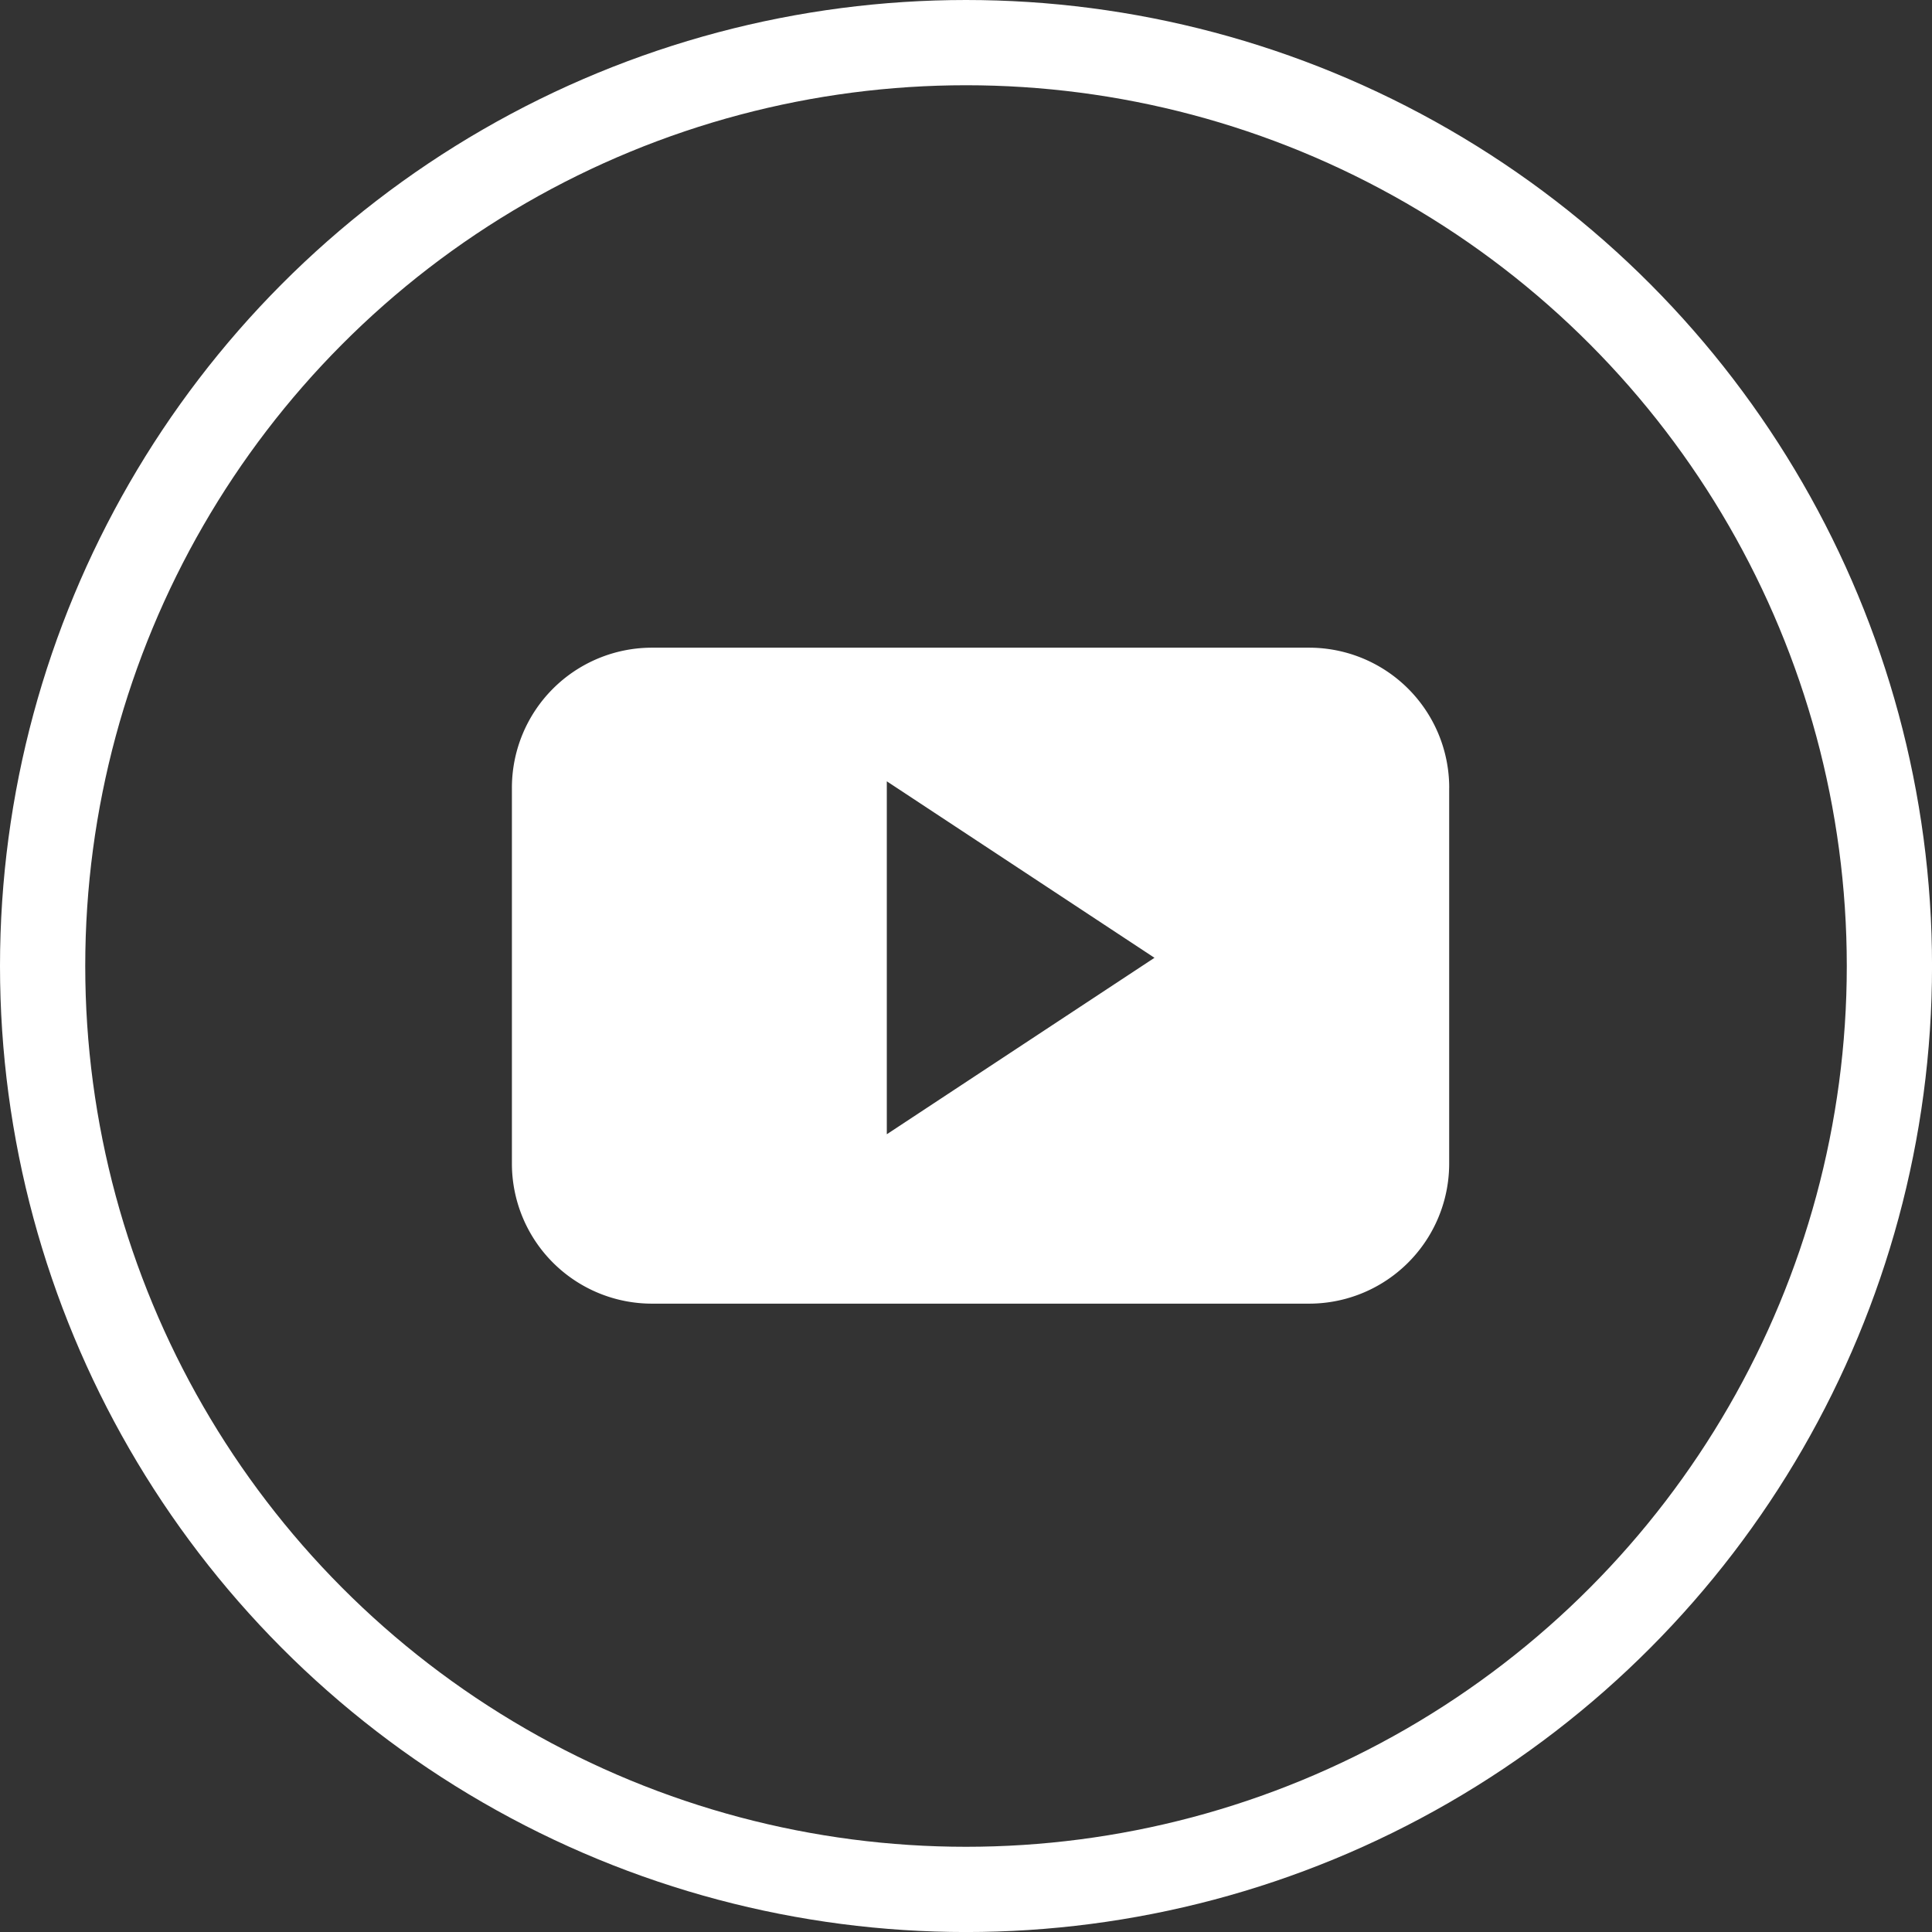 <svg xmlns="http://www.w3.org/2000/svg" width="56.661" height="56.661" viewBox="0 0 56.661 56.661">
  <rect x="0" y="0" width="56.661" height="56.661" fill="#333333" stroke="none"/>
  <g id="youtube" transform="translate(1.25 1.25)">
    <ellipse id="Elipse_60" data-name="Elipse 60" cx="27.081" cy="27.081" rx="27.081" ry="27.081" transform="translate(0 0)" fill="none" stroke="#fff" stroke-width="2.5"/>
    <path id="Caminho_24" data-name="Caminho 24" d="M69.376,92.378Z" transform="translate(-61.448 -46.149)" fill="#fff"/>
    <path id="Caminho_26" data-name="Caminho 26" d="M147.921,159.382a4.109,4.109,0,0,0-4.108-4.11H124.539a4.109,4.109,0,0,0-4.107,4.11V170.4a4.109,4.109,0,0,0,4.107,4.11h19.273a4.109,4.109,0,0,0,4.108-4.11V159.382Zm-16.494,10.16V159.191l7.85,5.176Z" transform="translate(-106.669 -137.527)" fill="#fff"/>
  </g>
</svg>
